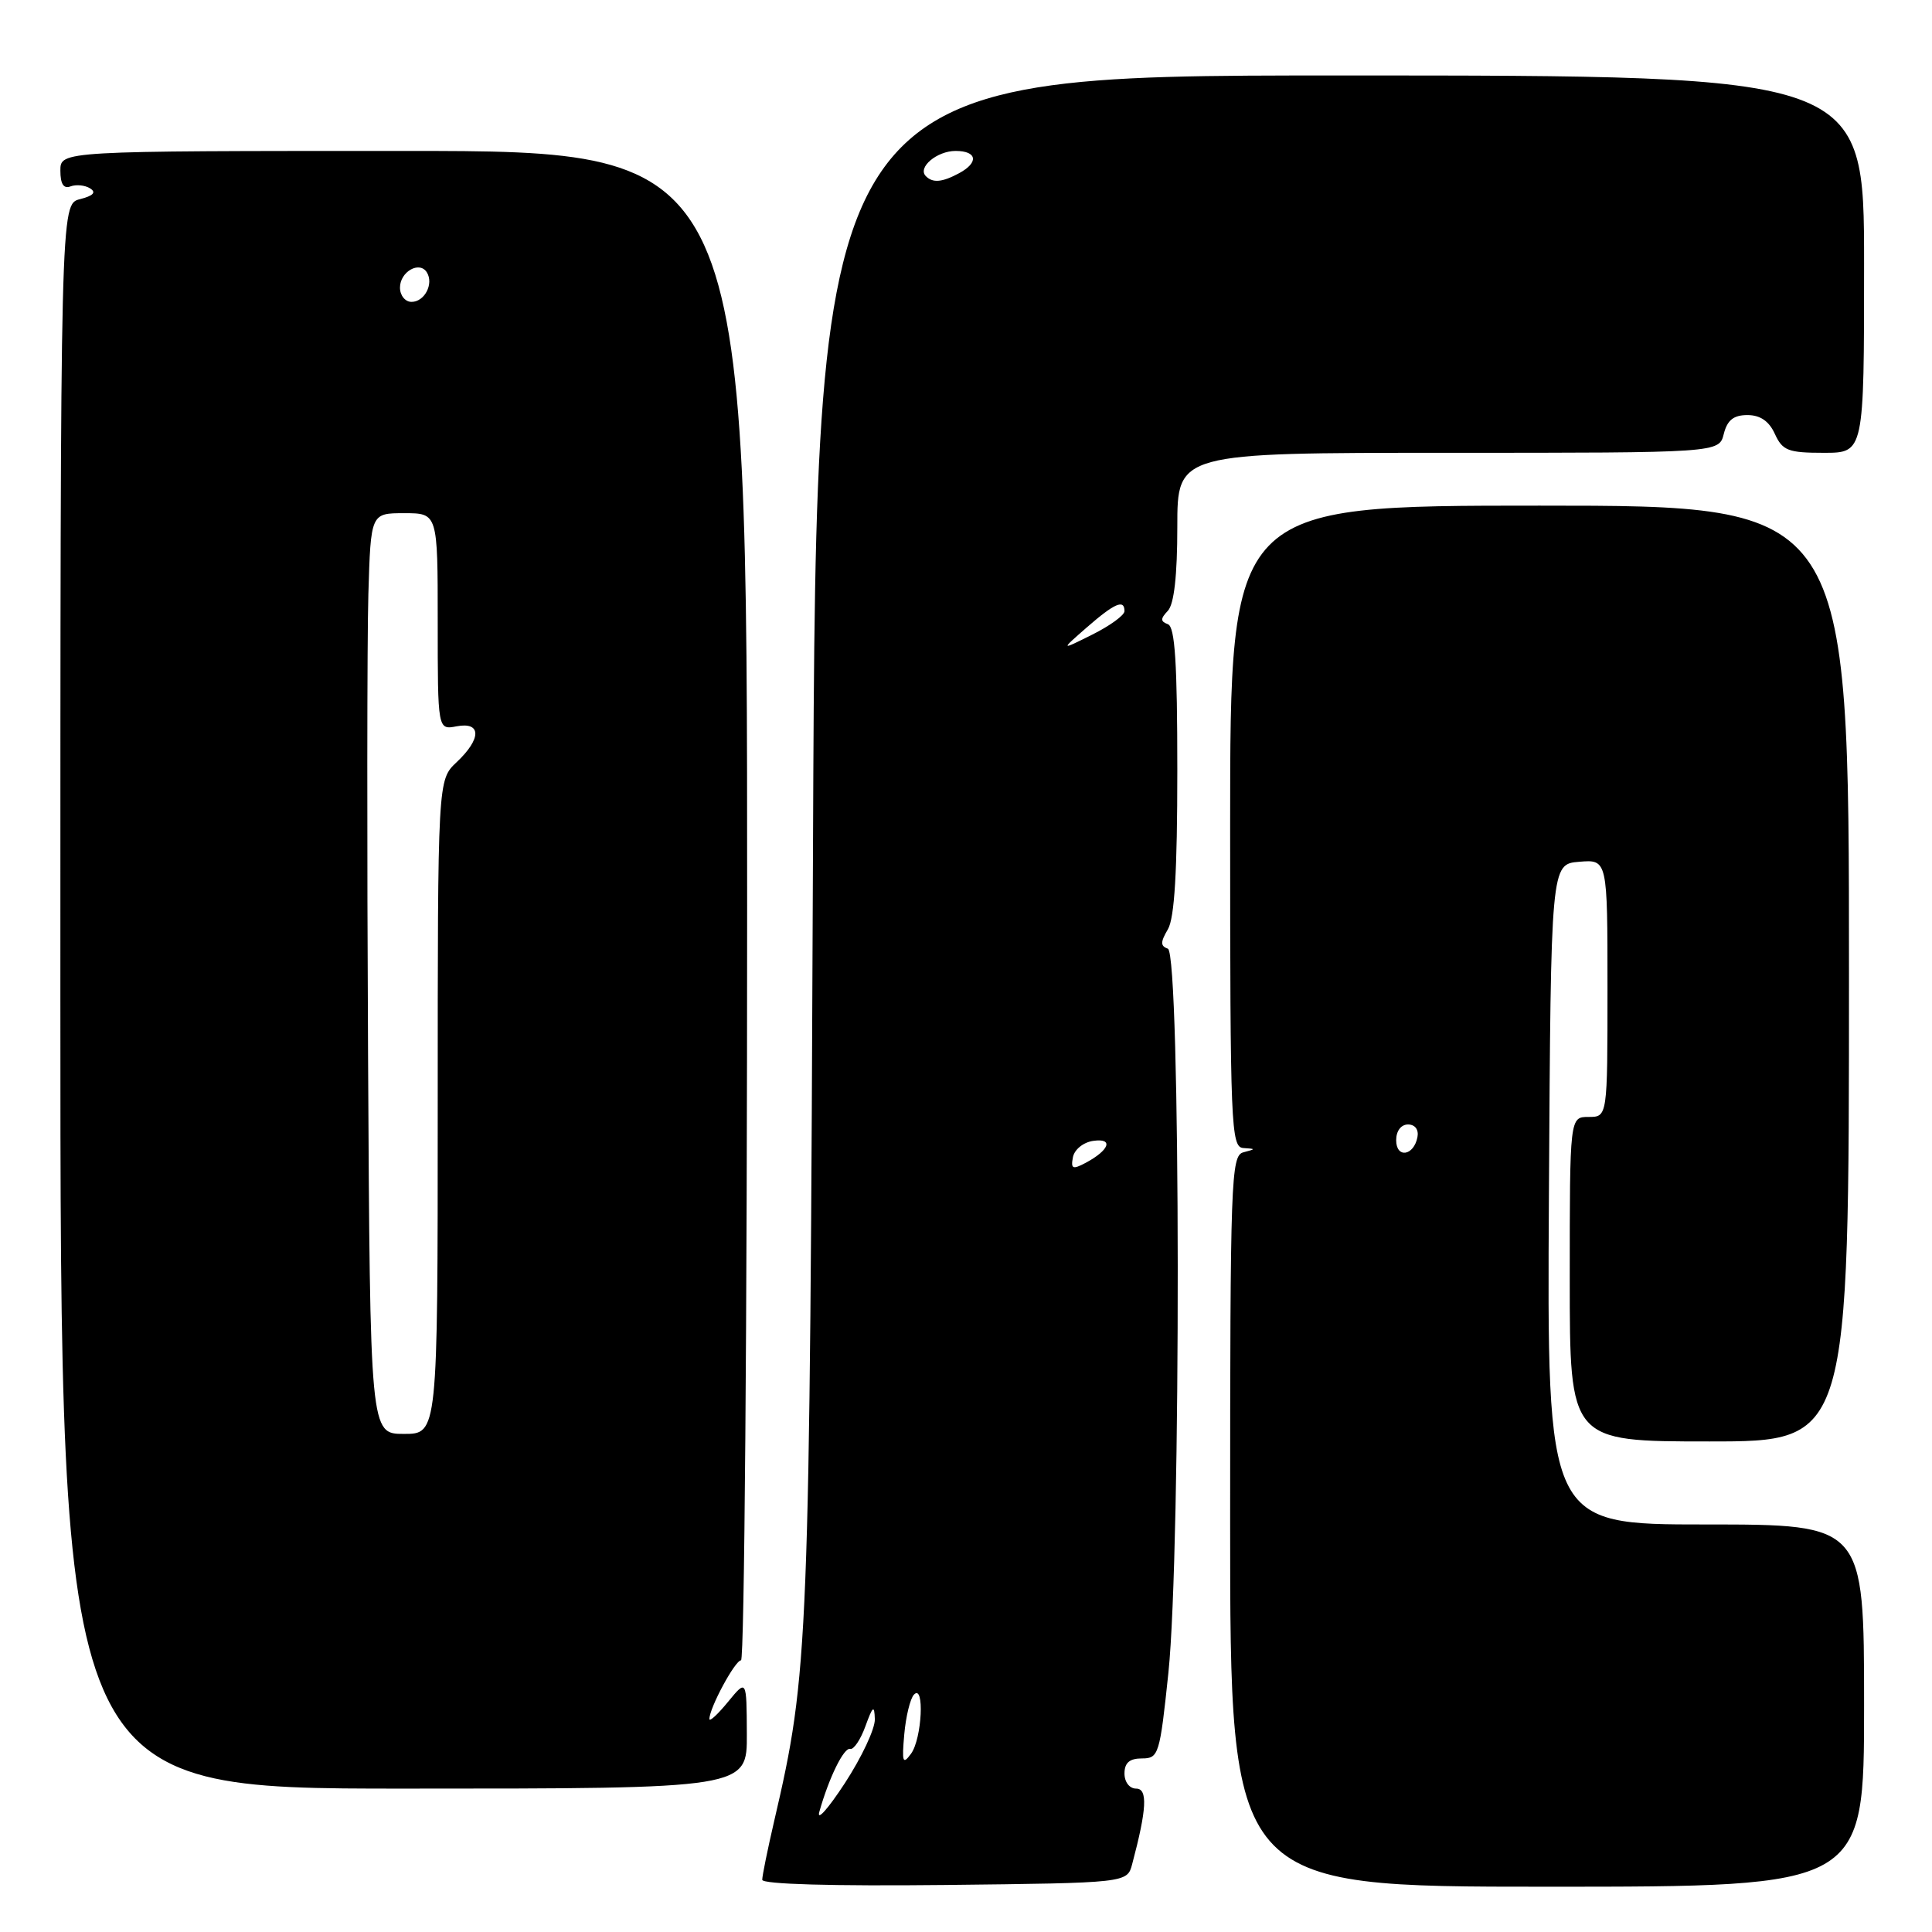 <?xml version="1.0" encoding="UTF-8" standalone="no"?>
<!DOCTYPE svg PUBLIC "-//W3C//DTD SVG 1.1//EN" "http://www.w3.org/Graphics/SVG/1.1/DTD/svg11.dtd" >
<svg xmlns="http://www.w3.org/2000/svg" xmlns:xlink="http://www.w3.org/1999/xlink" version="1.1" viewBox="0 0 256 256">
 <g >
 <path fill="currentColor"
d=" M 150.02 247.00 C 151.96 239.72 152.10 237.00 150.55 237.00 C 149.67 237.00 149.00 236.14 149.00 235.00 C 149.00 233.58 149.67 233.00 151.32 233.00 C 153.53 233.00 153.68 232.51 154.82 221.64 C 156.51 205.42 156.45 126.33 154.75 125.71 C 153.75 125.35 153.75 124.84 154.75 123.14 C 155.63 121.65 156.00 115.45 156.00 102.10 C 156.00 87.86 155.69 83.05 154.75 82.71 C 153.75 82.34 153.75 81.98 154.75 80.93 C 155.57 80.05 156.00 76.27 156.00 69.80 C 156.00 60.00 156.00 60.00 191.89 60.00 C 227.78 60.00 227.78 60.00 228.41 57.50 C 228.87 55.67 229.71 55.00 231.54 55.00 C 233.24 55.00 234.41 55.80 235.18 57.50 C 236.19 59.71 236.94 60.00 241.66 60.00 C 247.00 60.00 247.00 60.00 247.00 35.00 C 247.00 10.00 247.00 10.00 177.57 10.00 C 108.15 10.00 108.15 10.00 107.73 111.75 C 107.28 218.71 107.17 221.55 102.58 241.31 C 101.71 245.06 101.00 248.55 101.00 249.08 C 101.00 249.67 110.29 249.93 125.18 249.77 C 149.36 249.50 149.36 249.50 150.02 247.00 Z  M 247.00 226.00 C 247.00 202.00 247.00 202.00 225.99 202.00 C 204.98 202.00 204.98 202.00 205.24 158.25 C 205.50 114.50 205.50 114.50 209.25 114.19 C 213.00 113.88 213.00 113.88 213.00 130.94 C 213.00 148.00 213.00 148.00 210.50 148.00 C 208.00 148.00 208.00 148.00 208.00 169.50 C 208.00 191.00 208.00 191.00 226.50 191.00 C 245.00 191.00 245.00 191.00 245.00 129.00 C 245.00 67.00 245.00 67.00 204.00 67.00 C 163.00 67.00 163.00 67.00 163.00 109.50 C 163.00 149.27 163.11 152.01 164.75 152.12 C 166.42 152.23 166.42 152.25 164.75 152.69 C 163.11 153.12 163.00 156.29 163.00 201.57 C 163.00 250.00 163.00 250.00 205.00 250.00 C 247.00 250.00 247.00 250.00 247.00 226.00 Z  M 98.96 229.75 C 98.93 222.50 98.93 222.50 96.47 225.50 C 95.12 227.15 94.01 228.18 94.00 227.78 C 93.99 226.33 97.40 220.00 98.19 220.00 C 98.63 220.00 99.00 175.00 99.00 120.00 C 99.00 20.00 99.00 20.00 53.50 20.00 C 8.00 20.00 8.00 20.00 8.00 22.61 C 8.00 24.38 8.43 25.05 9.34 24.70 C 10.08 24.42 11.25 24.53 11.94 24.96 C 12.79 25.49 12.36 25.94 10.60 26.39 C 8.00 27.04 8.00 27.04 8.00 132.02 C 8.00 237.00 8.00 237.00 53.50 237.00 C 99.00 237.00 99.00 237.00 98.96 229.75 Z  M 108.57 240.06 C 109.85 235.52 111.83 231.50 112.66 231.74 C 113.12 231.86 114.03 230.51 114.67 228.74 C 115.65 226.04 115.86 225.88 115.92 227.79 C 115.97 229.05 114.17 232.87 111.94 236.29 C 109.71 239.70 108.19 241.40 108.57 240.06 Z  M 119.82 229.81 C 120.03 227.44 120.61 225.07 121.10 224.55 C 122.53 223.04 122.17 230.39 120.72 232.37 C 119.62 233.88 119.49 233.52 119.82 229.81 Z  M 142.17 153.33 C 142.37 152.31 143.56 151.35 144.87 151.17 C 147.58 150.78 147.02 152.39 143.86 154.08 C 142.13 155.00 141.87 154.89 142.17 153.33 Z  M 144.00 83.14 C 147.68 79.93 149.00 79.35 149.00 80.98 C 149.00 81.52 147.09 82.91 144.75 84.08 C 140.50 86.20 140.50 86.20 144.00 83.14 Z  M 122.68 23.34 C 121.54 22.20 124.14 20.00 126.62 20.00 C 129.49 20.00 129.72 21.54 127.07 22.96 C 124.83 24.16 123.60 24.27 122.68 23.34 Z  M 185.00 151.08 C 185.00 149.85 185.65 149.00 186.57 149.00 C 187.50 149.00 188.01 149.68 187.82 150.67 C 187.34 153.18 185.00 153.52 185.00 151.08 Z  M 48.77 139.75 C 48.62 112.11 48.64 84.66 48.81 78.75 C 49.13 68.00 49.13 68.00 53.56 68.00 C 58.00 68.00 58.00 68.00 58.00 82.36 C 58.00 96.72 58.00 96.72 60.50 96.24 C 63.81 95.61 63.81 97.89 60.50 101.00 C 58.00 103.35 58.00 103.35 58.00 146.67 C 58.00 190.00 58.00 190.00 53.52 190.00 C 49.04 190.00 49.04 190.00 48.77 139.75 Z  M 53.00 38.11 C 53.00 36.00 55.59 34.53 56.56 36.09 C 57.50 37.61 56.26 40.00 54.53 40.00 C 53.69 40.00 53.00 39.15 53.00 38.11 Z "/>
</g>
</svg>